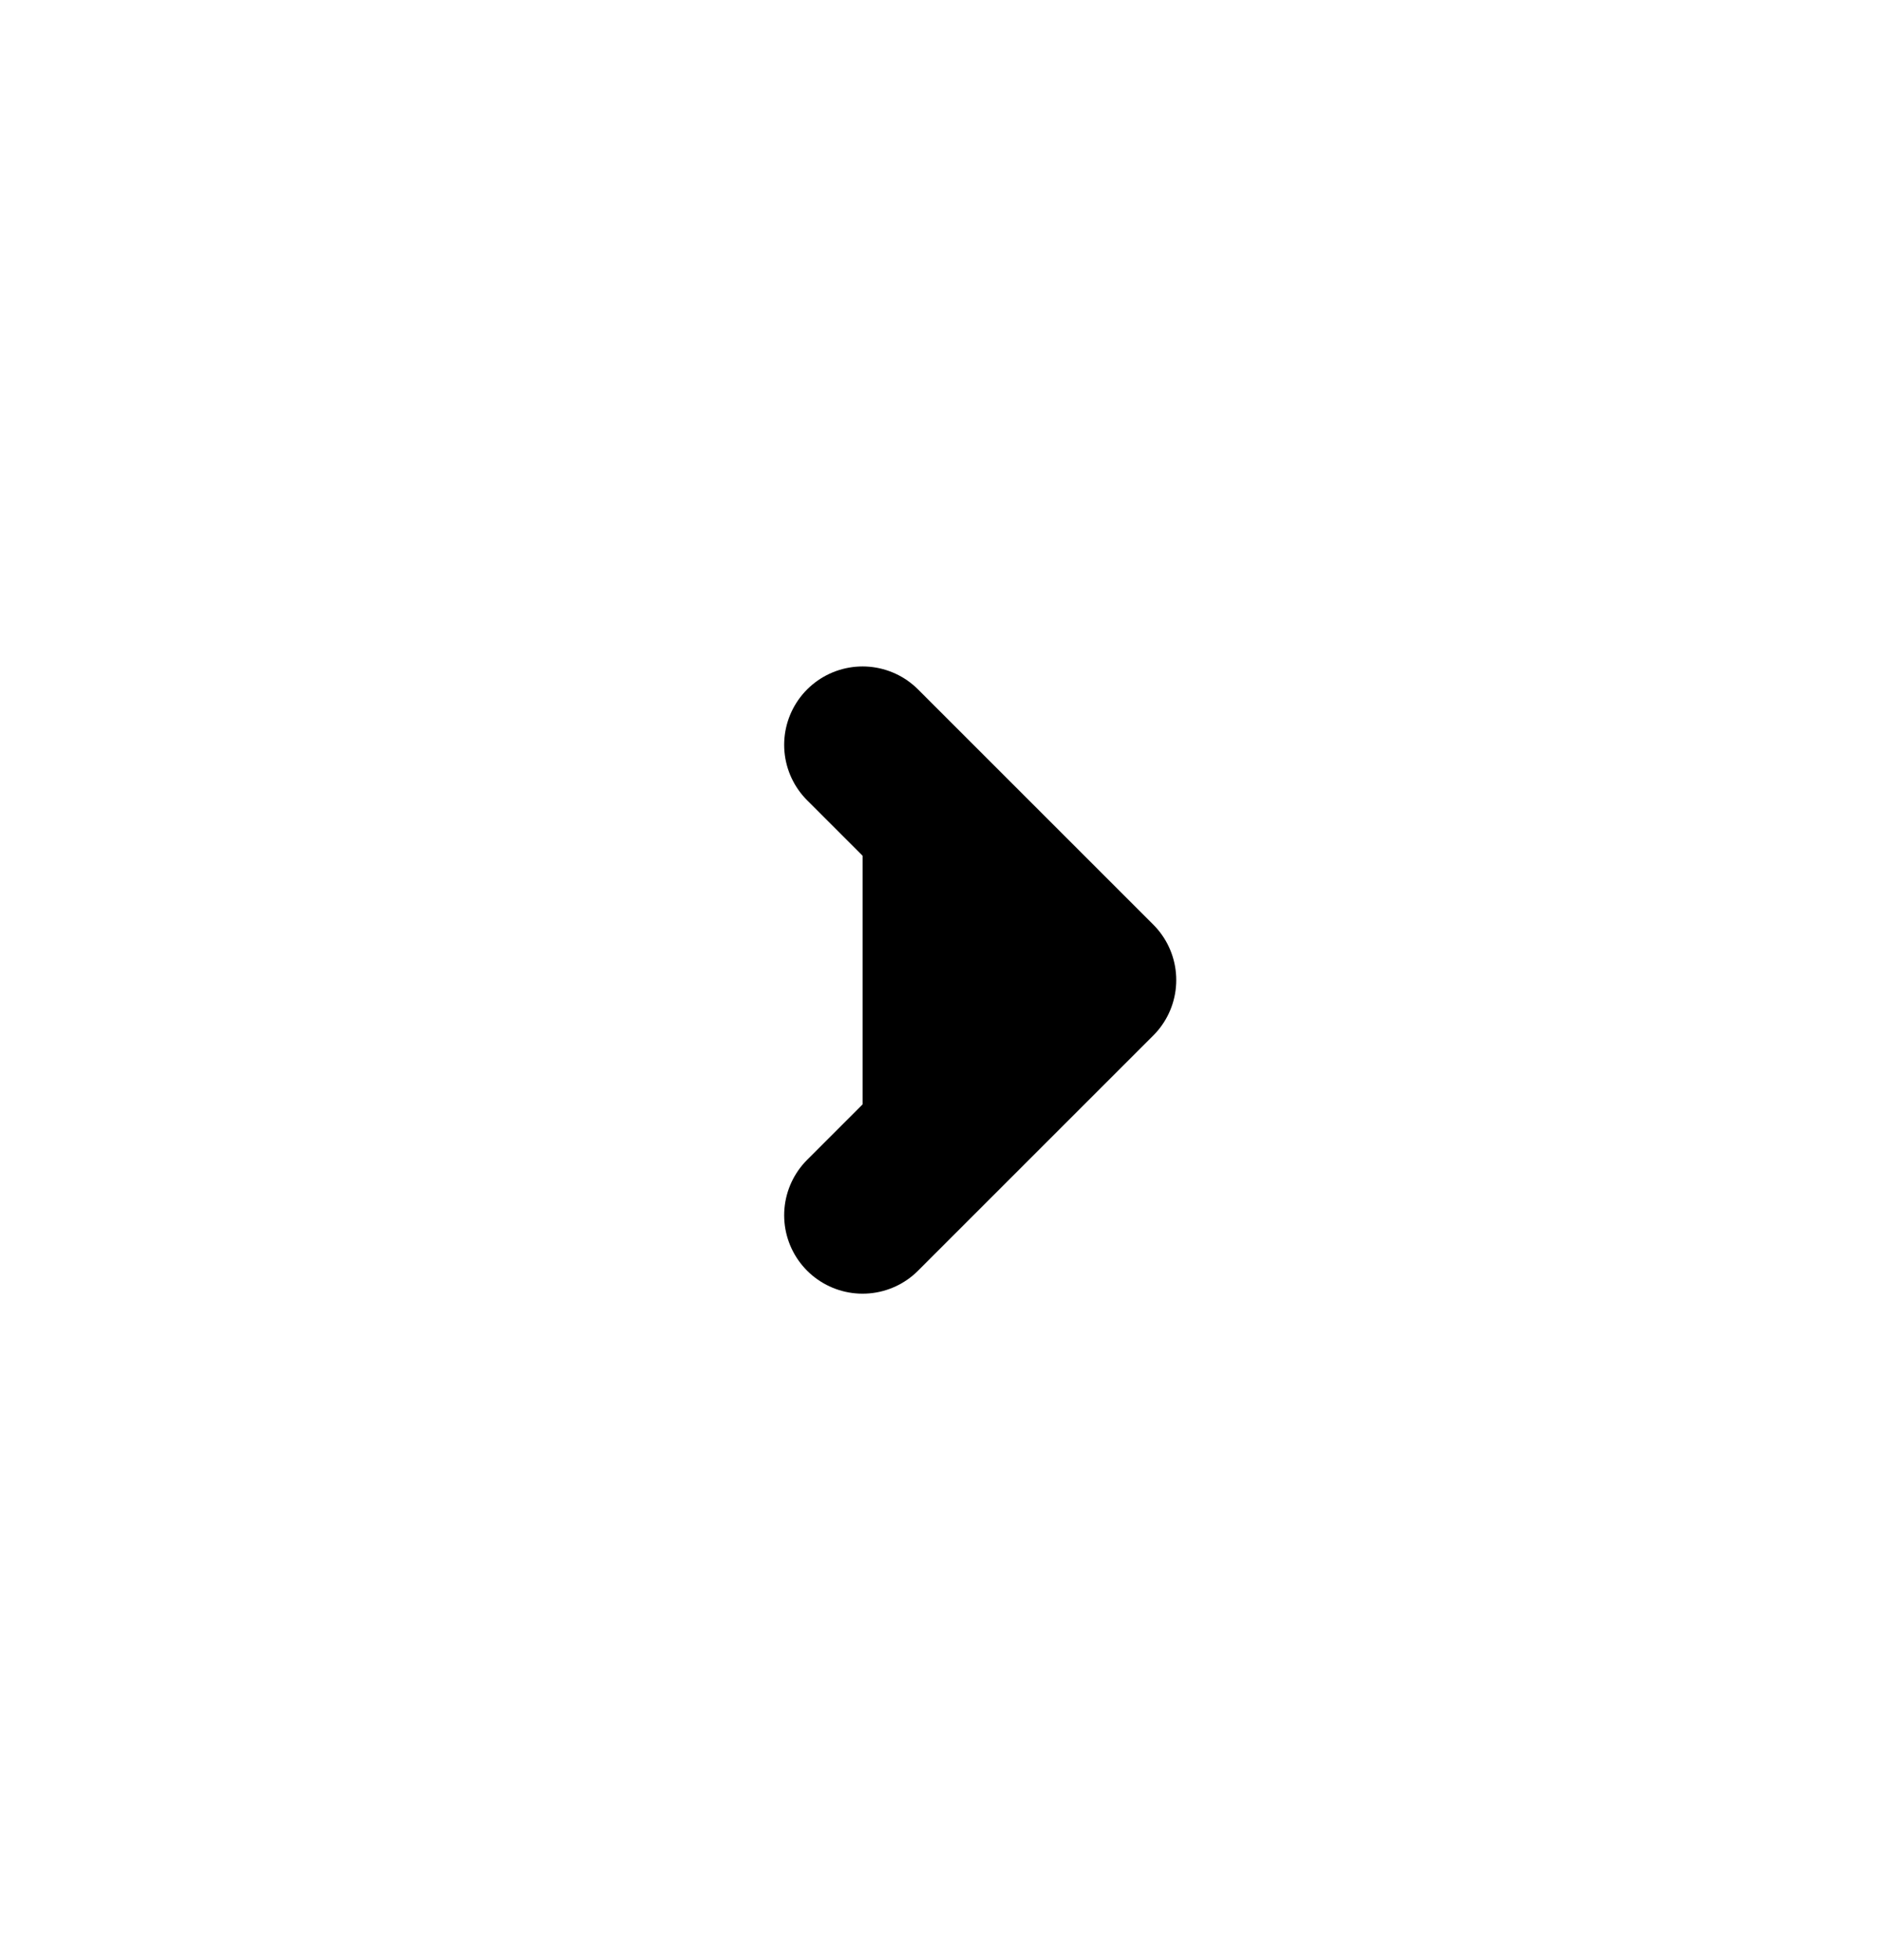 <svg xmlns="http://www.w3.org/2000/svg" width="24" height="25" viewBox="0 0 24 25" fill="#000">
  <path d="M11 9.5L14 12.5L11 15.5" stroke="#000" stroke-width="2" stroke-linecap="round" stroke-linejoin="round"/>
</svg>